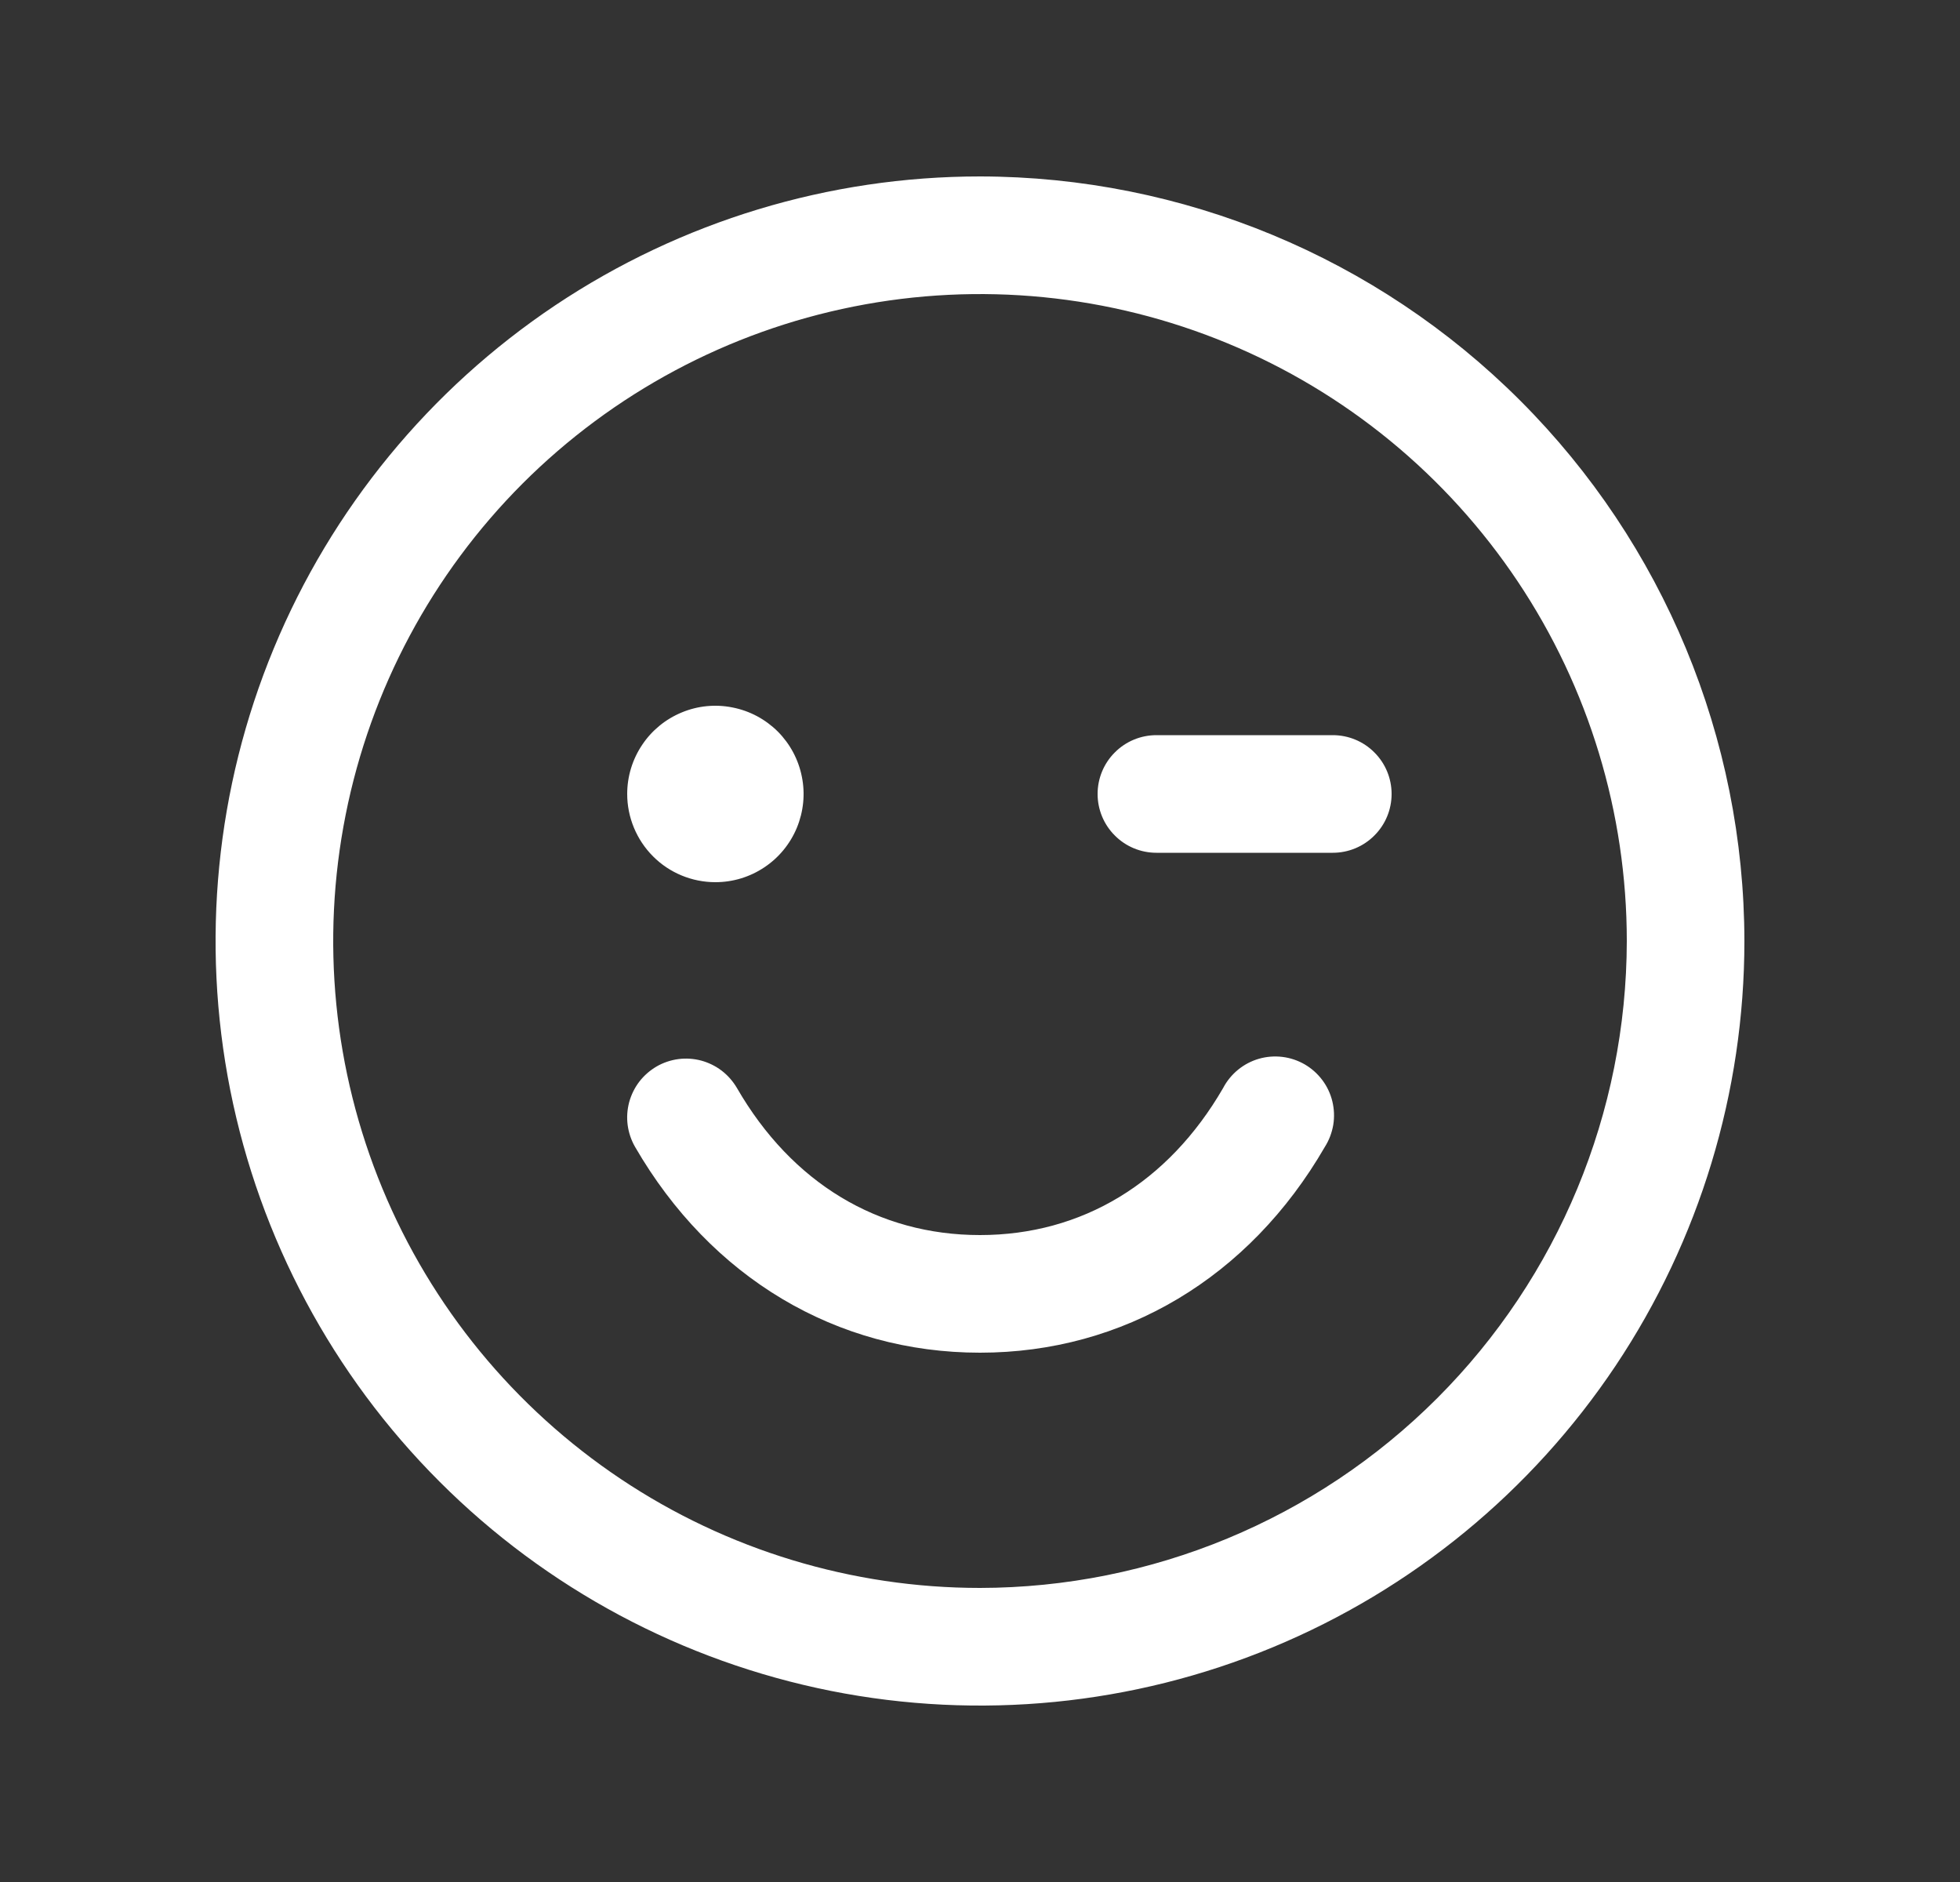 <svg width="25" height="24" viewBox="0 0 25 24" fill="none" xmlns="http://www.w3.org/2000/svg">
<rect x="0" y="0" width="25" height="24" fill="#333333" stroke="none"/>
<path d="M12.5 2.25C10.572 2.25 8.687 2.822 7.083 3.893C5.48 4.965 4.23 6.487 3.492 8.269C2.754 10.05 2.561 12.011 2.937 13.902C3.314 15.793 4.242 17.531 5.606 18.894C6.969 20.258 8.707 21.186 10.598 21.563C12.489 21.939 14.45 21.746 16.231 21.008C18.013 20.27 19.535 19.02 20.607 17.417C21.678 15.813 22.25 13.928 22.25 12C22.247 9.415 21.219 6.937 19.391 5.109C17.563 3.281 15.085 2.253 12.5 2.25ZM12.5 20.25C10.868 20.25 9.273 19.766 7.917 18.86C6.56 17.953 5.502 16.665 4.878 15.157C4.254 13.65 4.09 11.991 4.409 10.39C4.727 8.79 5.513 7.32 6.666 6.166C7.82 5.013 9.29 4.227 10.89 3.909C12.491 3.59 14.15 3.754 15.657 4.378C17.165 5.002 18.453 6.06 19.36 7.417C20.266 8.773 20.75 10.368 20.75 12C20.747 14.187 19.878 16.284 18.331 17.831C16.784 19.378 14.687 20.247 12.5 20.25ZM8 10.125C8 9.902 8.066 9.685 8.19 9.5C8.313 9.315 8.489 9.171 8.694 9.086C8.9 9 9.126 8.978 9.344 9.022C9.563 9.065 9.763 9.172 9.921 9.329C10.078 9.487 10.185 9.687 10.228 9.906C10.272 10.124 10.249 10.35 10.164 10.556C10.079 10.761 9.935 10.937 9.75 11.06C9.565 11.184 9.348 11.25 9.125 11.25C8.827 11.25 8.54 11.132 8.33 10.921C8.119 10.71 8 10.423 8 10.125ZM17.75 10.125C17.75 10.324 17.671 10.515 17.53 10.655C17.39 10.796 17.199 10.875 17 10.875H14.75C14.551 10.875 14.36 10.796 14.22 10.655C14.079 10.515 14 10.324 14 10.125C14 9.926 14.079 9.735 14.22 9.595C14.36 9.454 14.551 9.375 14.75 9.375H17C17.199 9.375 17.39 9.454 17.53 9.595C17.671 9.735 17.75 9.926 17.75 10.125ZM16.899 14.625C15.934 16.293 14.331 17.25 12.5 17.25C10.669 17.25 9.066 16.294 8.1 14.625C8.051 14.54 8.019 14.445 8.006 14.348C7.993 14.25 8 14.151 8.025 14.056C8.051 13.961 8.095 13.871 8.155 13.793C8.215 13.715 8.29 13.65 8.375 13.6C8.46 13.551 8.555 13.519 8.652 13.506C8.75 13.493 8.849 13.5 8.944 13.525C9.039 13.551 9.129 13.595 9.207 13.655C9.285 13.715 9.35 13.79 9.4 13.875C10.099 15.085 11.2 15.75 12.5 15.75C13.8 15.75 14.901 15.084 15.601 13.875C15.648 13.785 15.713 13.706 15.791 13.642C15.869 13.578 15.96 13.53 16.057 13.502C16.154 13.474 16.256 13.466 16.356 13.478C16.457 13.49 16.554 13.523 16.641 13.573C16.729 13.624 16.805 13.692 16.866 13.773C16.927 13.854 16.97 13.946 16.994 14.044C17.018 14.143 17.022 14.245 17.006 14.344C16.989 14.444 16.953 14.54 16.899 14.625Z" fill="white"/>
</svg>
